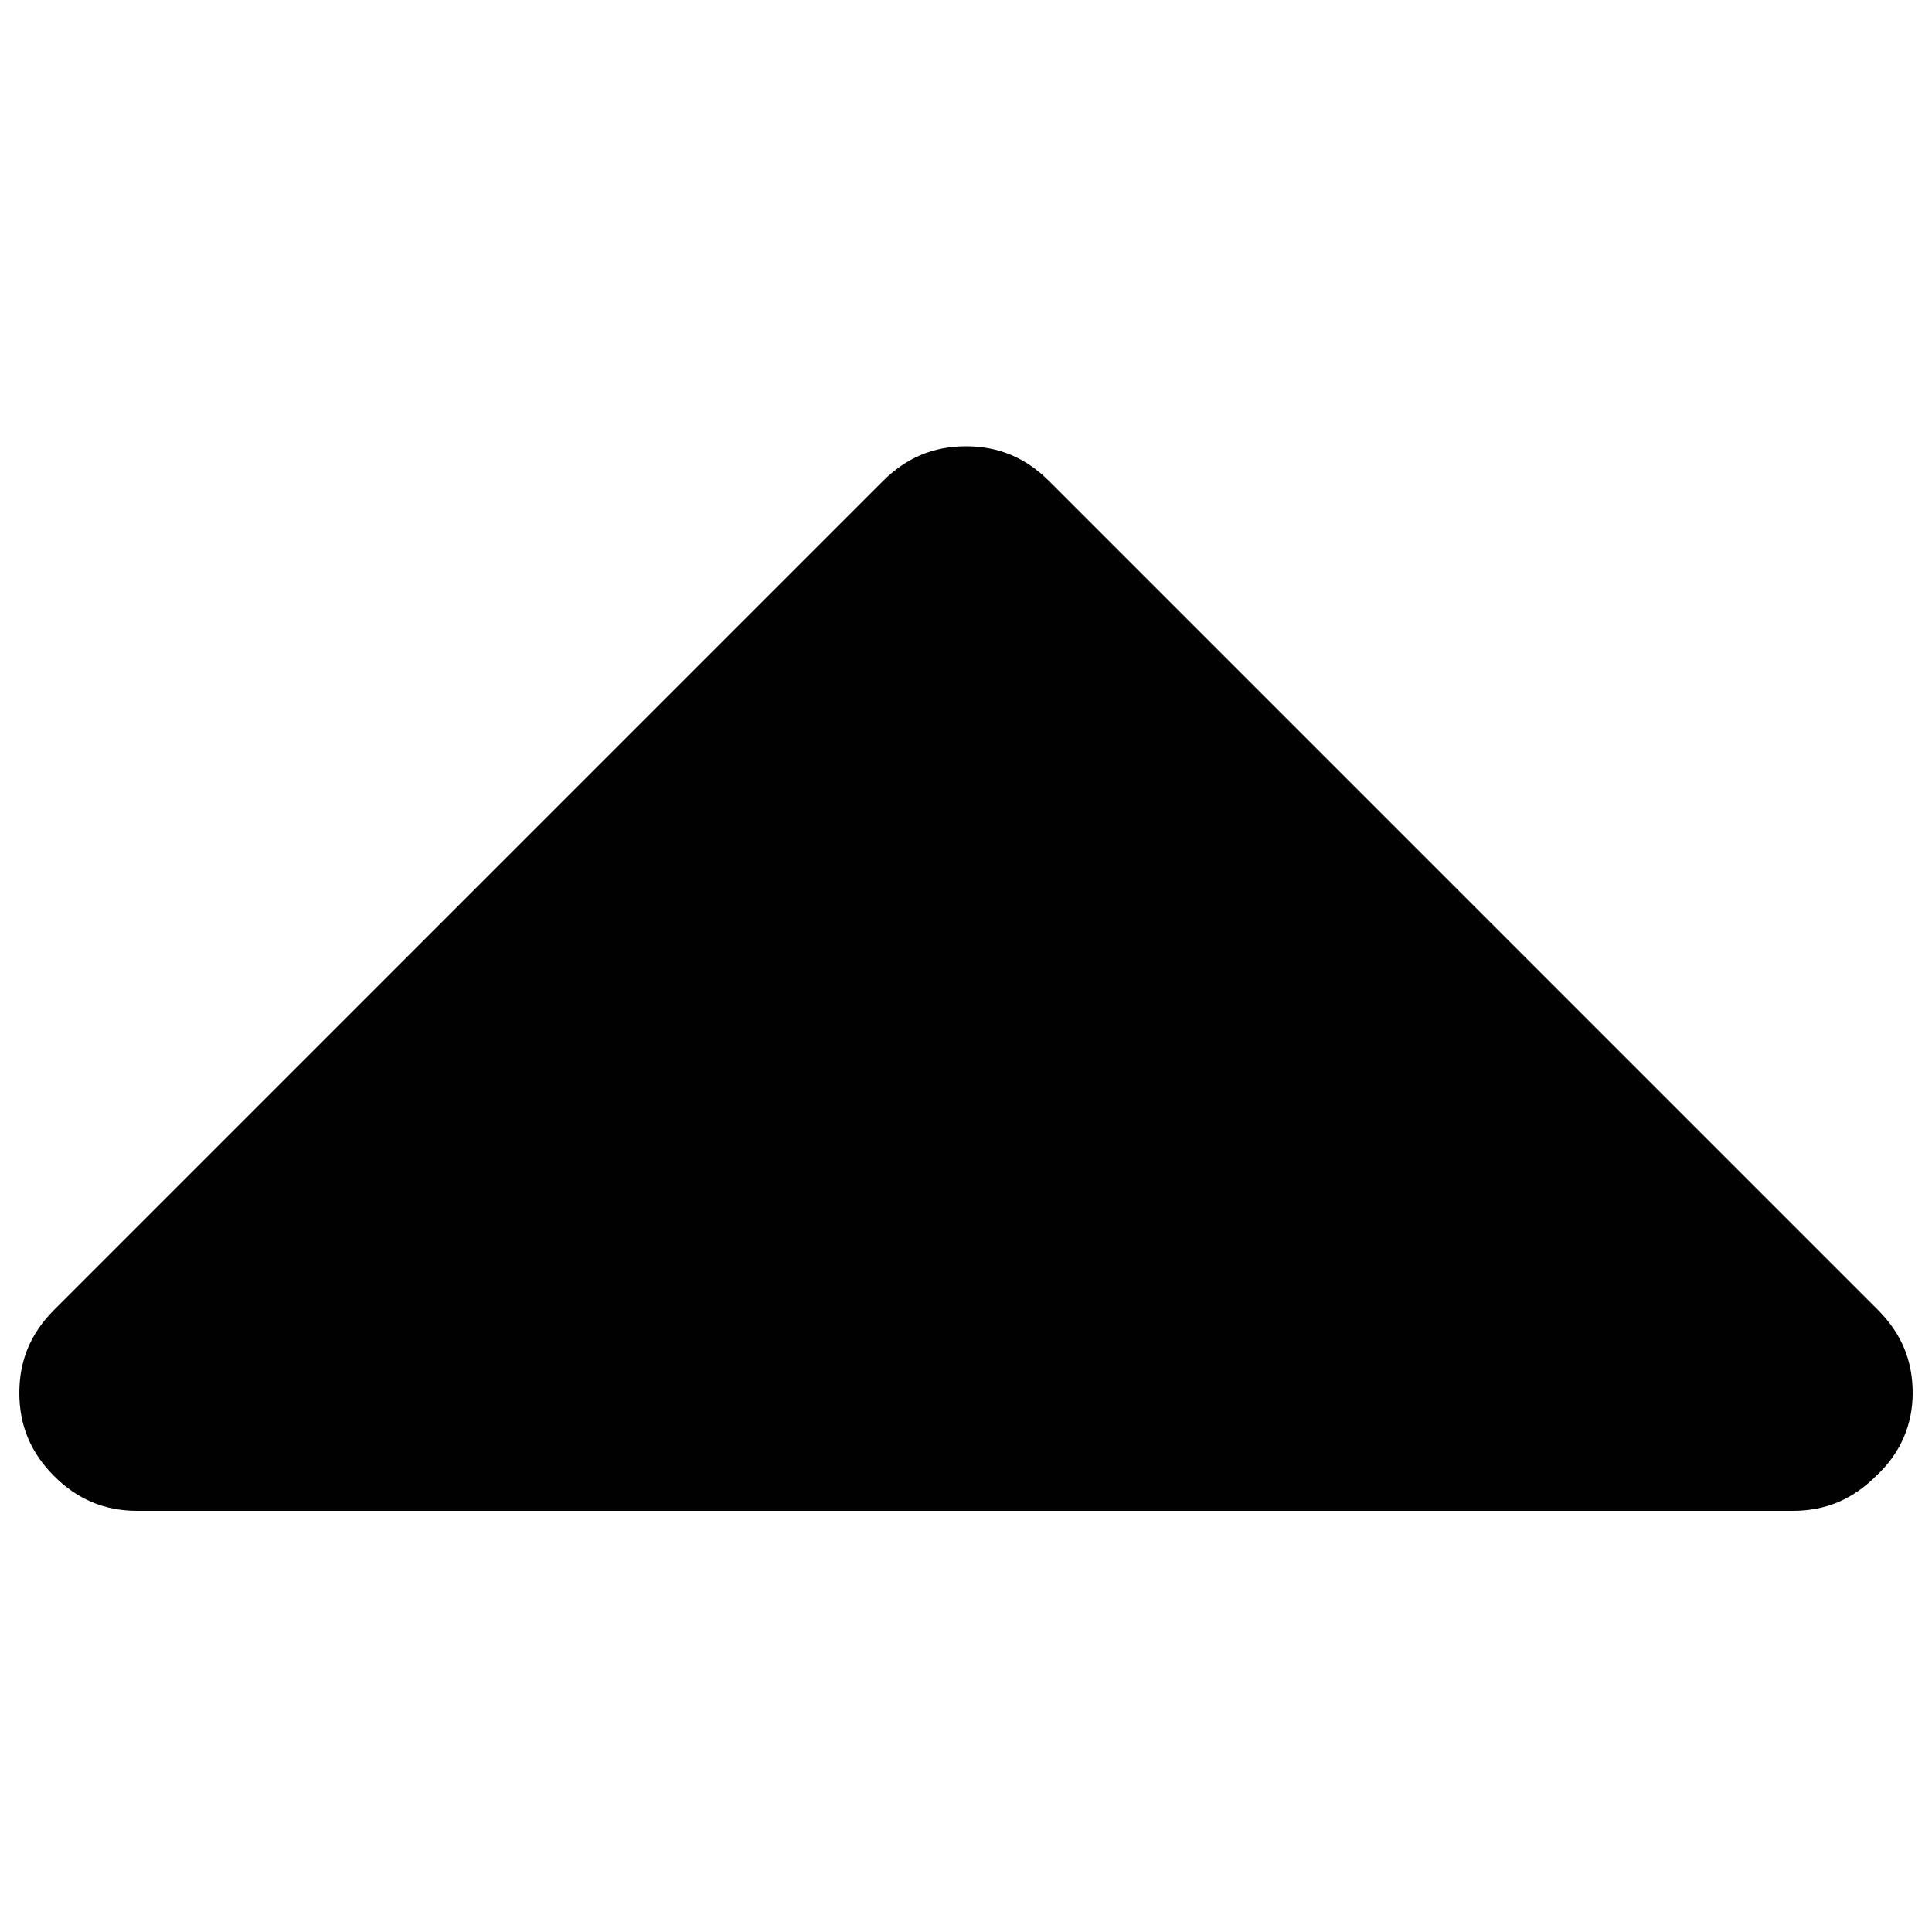 <?xml version="1.0" encoding="utf-8"?>
<!-- Generator: Adobe Illustrator 19.2.1, SVG Export Plug-In . SVG Version: 6.00 Build 0)  -->
<svg version="1.1" id="Layer_1" xmlns="http://www.w3.org/2000/svg" xmlns:xlink="http://www.w3.org/1999/xlink" x="0px" y="0px"
	 viewBox="0 0 100 100" style="enable-background:new 0 0 100 100;" xml:space="preserve">
<style type="text/css">
	.st0{fill:#010101;}
</style>
<g>
	<path class="st0" d="M99,72.1c0-1.7-0.6-3.1-1.8-4.3L54.3,24.9c-1.2-1.2-2.6-1.8-4.3-1.8s-3.1,0.6-4.3,1.8L2.8,67.8
		C1.6,69,1,70.4,1,72.1c0,1.7,0.6,3.1,1.8,4.3c1.2,1.2,2.6,1.8,4.3,1.8h85.7c1.7,0,3.1-0.6,4.3-1.8C98.4,75.2,99,73.7,99,72.1z"/>
</g>
</svg>
